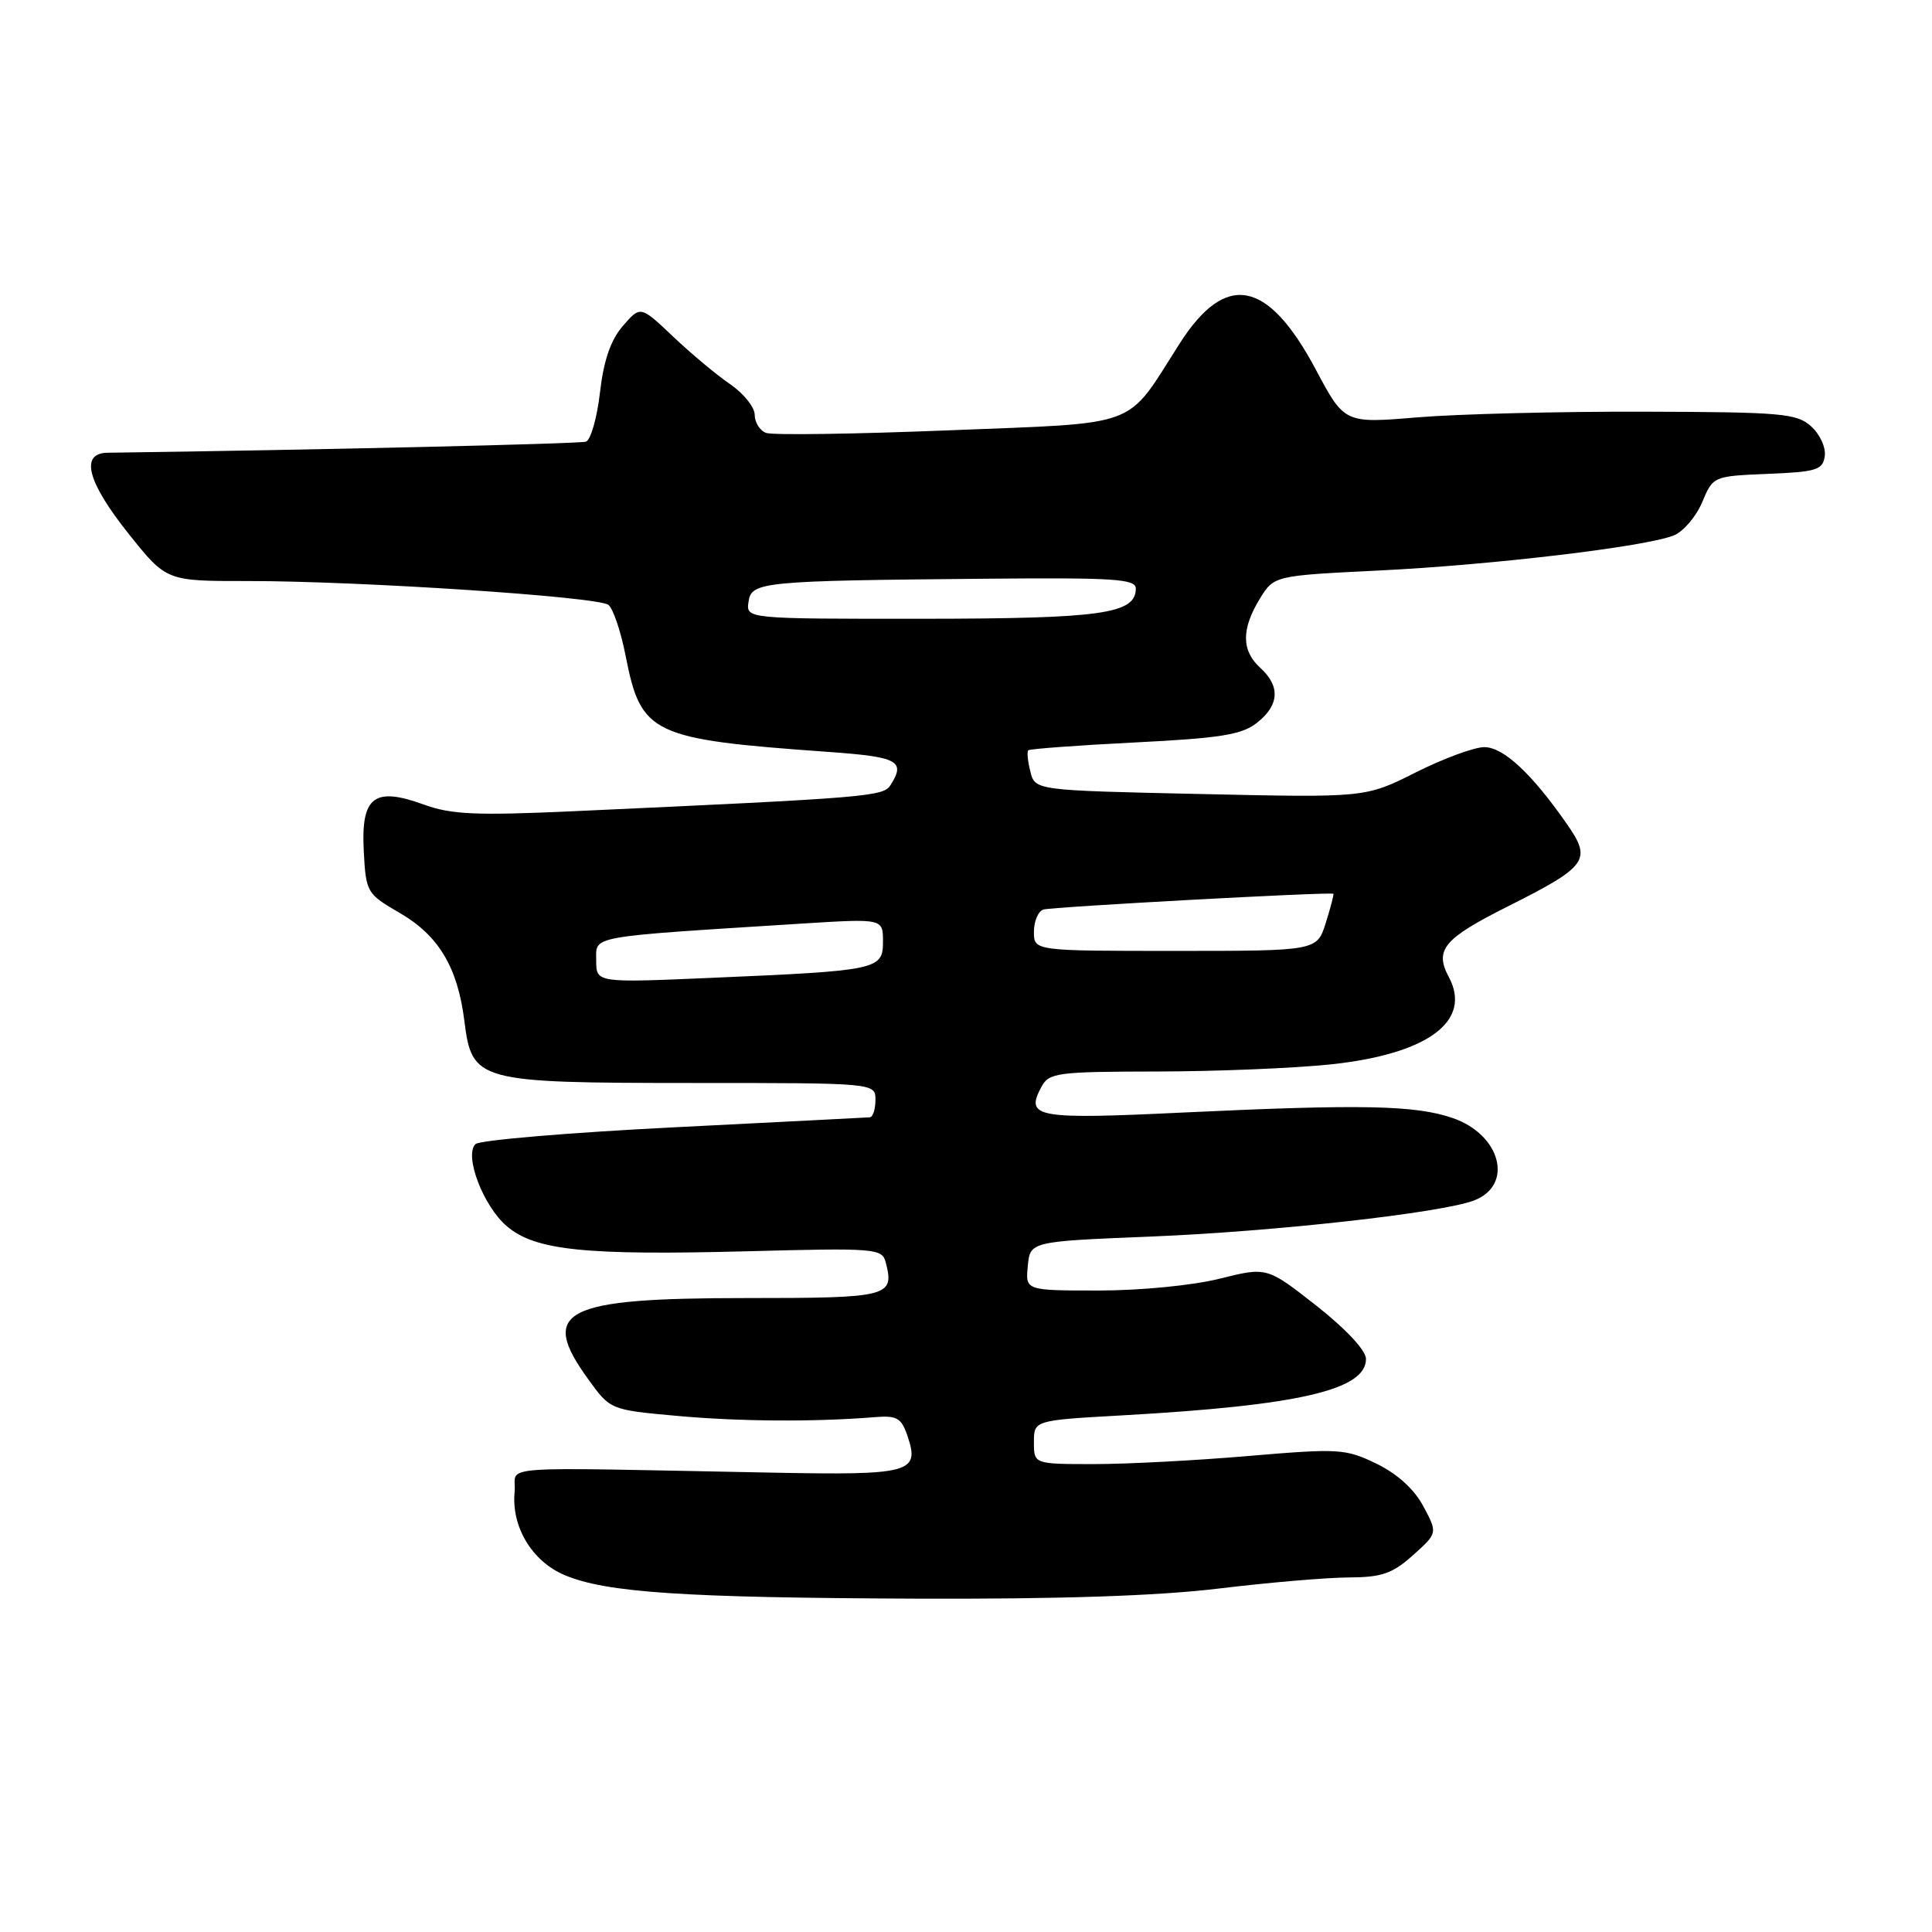 <?xml version="1.0" encoding="UTF-8" standalone="no"?>
<!DOCTYPE svg PUBLIC "-//W3C//DTD SVG 1.1//EN" "http://www.w3.org/Graphics/SVG/1.1/DTD/svg11.dtd" >
<svg xmlns="http://www.w3.org/2000/svg" xmlns:xlink="http://www.w3.org/1999/xlink" version="1.1" viewBox="0 0 256 256">
 <g >
 <path fill="currentColor"
d=" M 161.50 210.49 C 168.10 209.69 175.86 209.03 178.73 209.02 C 183.10 209.00 184.51 208.51 187.23 206.07 C 190.50 203.14 190.50 203.14 188.60 199.59 C 187.39 197.32 185.14 195.28 182.38 193.94 C 178.28 191.96 177.40 191.91 165.47 192.92 C 158.55 193.52 149.32 194.00 144.95 194.00 C 137.00 194.00 137.00 194.00 137.00 191.10 C 137.00 188.20 137.00 188.20 148.75 187.54 C 172.12 186.23 181.00 184.17 181.00 180.07 C 181.00 178.94 178.37 176.12 174.44 173.02 C 167.87 167.87 167.87 167.87 161.62 169.43 C 158.08 170.32 151.15 171.00 145.62 171.00 C 135.87 171.00 135.87 171.00 136.19 167.75 C 136.50 164.50 136.50 164.50 152.50 163.85 C 168.86 163.19 190.97 160.72 195.31 159.07 C 200.62 157.05 198.88 150.33 192.47 148.14 C 187.51 146.44 180.42 146.30 156.90 147.41 C 137.25 148.35 135.81 148.09 137.99 144.02 C 139.00 142.14 140.06 142.00 153.29 141.98 C 161.10 141.97 171.46 141.55 176.29 141.04 C 189.19 139.68 195.11 135.31 191.97 129.45 C 190.05 125.86 191.30 124.37 199.76 120.12 C 210.35 114.80 210.95 113.97 207.66 109.24 C 202.99 102.52 199.22 99.00 196.68 99.00 C 195.34 99.00 191.25 100.51 187.59 102.35 C 180.93 105.70 180.93 105.70 159.04 105.21 C 137.15 104.73 137.15 104.73 136.53 102.24 C 136.18 100.88 136.06 99.61 136.25 99.42 C 136.44 99.23 142.79 98.76 150.36 98.38 C 161.73 97.81 164.55 97.36 166.56 95.77 C 169.52 93.44 169.67 90.92 167.00 88.50 C 164.50 86.23 164.47 83.39 166.90 79.39 C 168.80 76.28 168.80 76.28 182.65 75.60 C 197.78 74.86 218.16 72.43 221.80 70.94 C 223.07 70.42 224.75 68.44 225.55 66.54 C 226.99 63.10 227.02 63.09 234.25 62.79 C 240.69 62.53 241.53 62.27 241.79 60.44 C 241.96 59.31 241.15 57.54 239.99 56.50 C 238.09 54.77 236.08 54.60 217.70 54.55 C 206.59 54.52 193.15 54.86 187.83 55.30 C 178.15 56.11 178.15 56.11 174.33 48.93 C 167.97 37.01 162.42 35.96 156.31 45.52 C 149.04 56.90 151.50 55.98 125.75 57.02 C 113.24 57.52 102.33 57.68 101.50 57.36 C 100.68 57.05 100.00 55.96 100.00 54.96 C 100.00 53.96 98.54 52.14 96.75 50.91 C 94.96 49.69 91.56 46.85 89.18 44.59 C 84.87 40.50 84.87 40.50 82.54 43.18 C 80.92 45.05 79.99 47.74 79.50 52.00 C 79.11 55.38 78.27 58.32 77.64 58.52 C 76.77 58.81 41.94 59.62 14.25 59.99 C 10.56 60.04 11.56 63.86 17.06 70.75 C 22.05 77.00 22.05 77.00 32.77 76.99 C 47.63 76.98 79.26 79.07 80.62 80.15 C 81.24 80.63 82.27 83.68 82.90 86.91 C 84.95 97.32 86.28 97.95 109.75 99.63 C 118.99 100.29 120.02 100.83 118.02 104.00 C 117.05 105.55 115.39 105.69 76.00 107.49 C 63.08 108.08 59.78 107.93 56.16 106.61 C 49.58 104.21 47.82 105.56 48.20 112.75 C 48.49 118.26 48.59 118.43 53.00 120.99 C 58.13 123.97 60.65 128.20 61.53 135.27 C 62.54 143.31 63.19 143.49 91.70 143.50 C 116.00 143.50 116.00 143.50 116.00 145.75 C 116.00 146.99 115.66 148.02 115.25 148.05 C 114.84 148.08 103.13 148.68 89.23 149.38 C 75.32 150.08 63.52 151.08 63.00 151.60 C 61.47 153.13 64.06 159.87 67.18 162.50 C 70.97 165.69 77.46 166.36 99.06 165.80 C 116.01 165.35 116.88 165.42 117.36 167.26 C 118.55 171.82 117.84 172.00 98.84 172.00 C 74.59 172.00 71.35 173.66 77.94 182.75 C 80.87 186.81 80.87 186.81 89.69 187.61 C 97.91 188.36 107.92 188.43 115.90 187.78 C 118.86 187.54 119.44 187.87 120.27 190.34 C 121.89 195.15 120.64 195.49 102.22 195.13 C 64.13 194.41 68.54 194.08 68.19 197.69 C 67.74 202.31 70.50 206.89 74.82 208.71 C 80.32 211.03 90.54 211.71 121.50 211.83 C 140.39 211.90 153.40 211.47 161.50 210.49 Z  M 79.00 127.26 C 79.00 123.94 77.64 124.19 106.25 122.38 C 117.00 121.71 117.00 121.71 117.00 124.76 C 117.00 128.49 116.38 128.62 94.25 129.57 C 79.00 130.23 79.00 130.23 79.00 127.26 Z  M 137.00 123.47 C 137.00 122.08 137.56 120.75 138.25 120.52 C 139.31 120.17 176.17 118.16 176.68 118.43 C 176.77 118.48 176.33 120.20 175.68 122.26 C 174.51 126.00 174.51 126.00 155.76 126.00 C 137.00 126.00 137.00 126.00 137.00 123.47 Z  M 99.18 79.75 C 99.56 77.08 100.84 76.95 131.00 76.68 C 147.57 76.53 150.50 76.72 150.50 77.97 C 150.50 81.34 146.06 81.97 122.18 81.99 C 98.86 82.00 98.86 82.00 99.18 79.75 Z "/>
</g>
</svg>